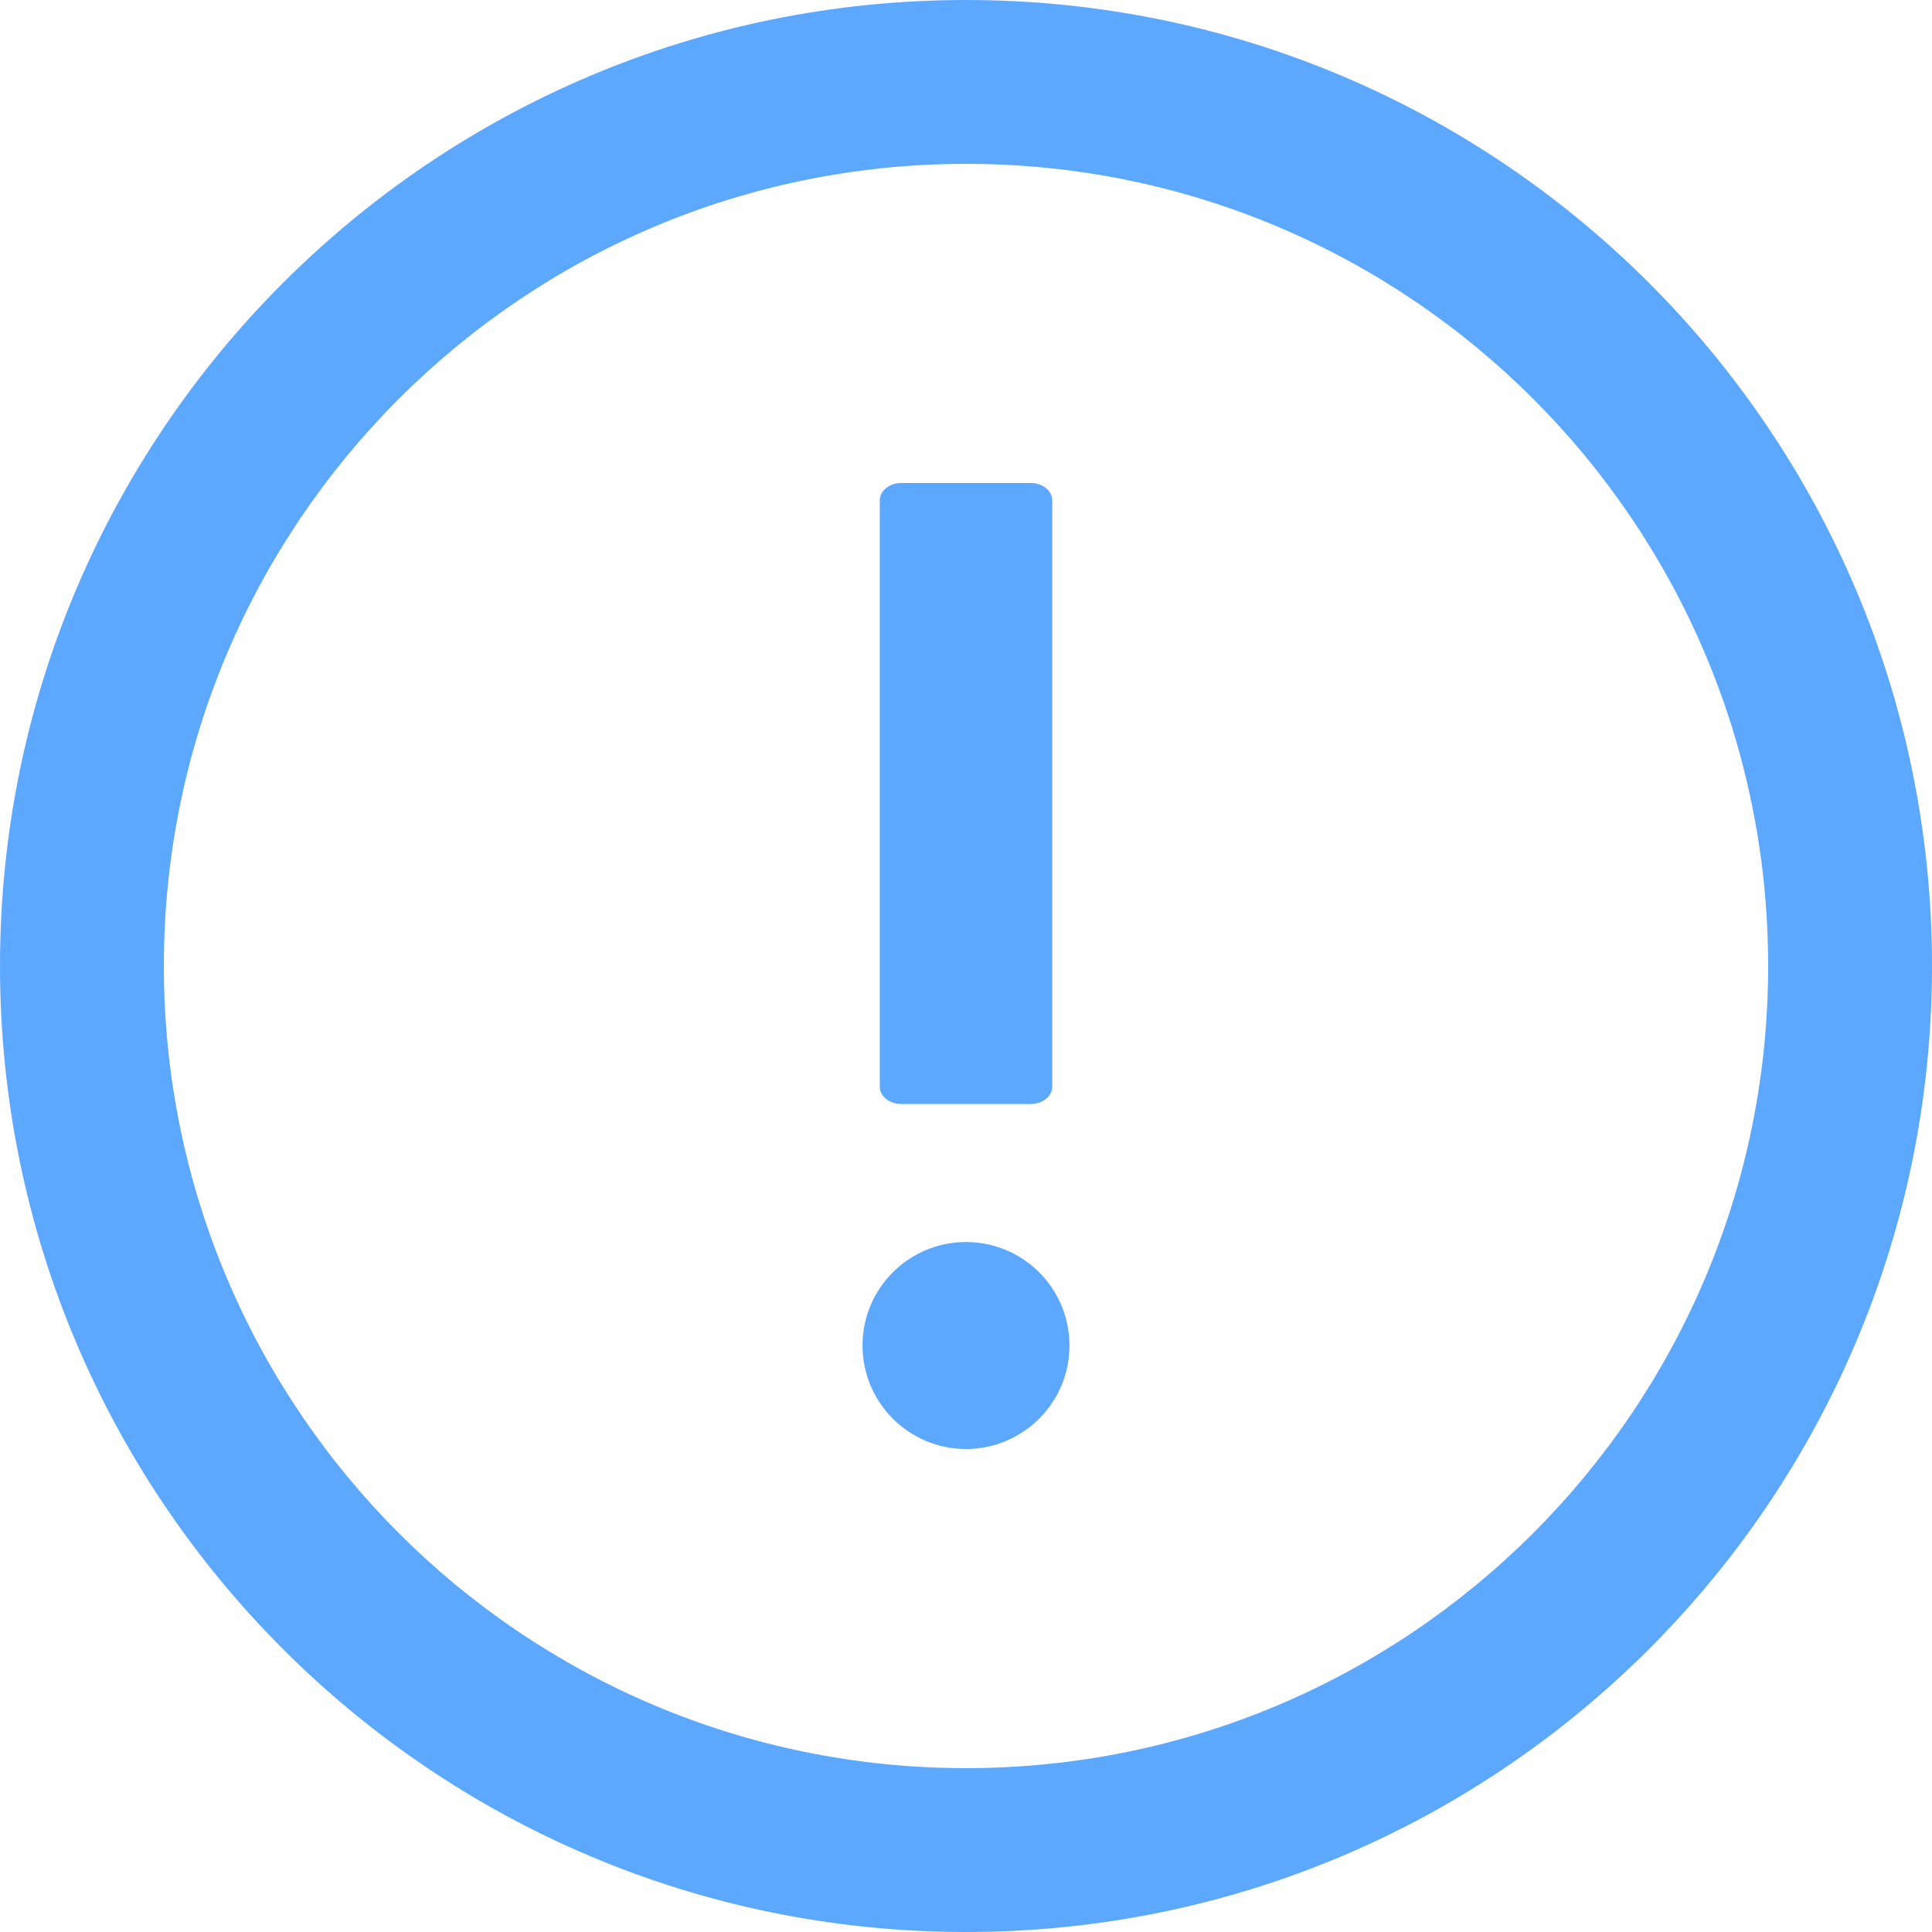 ﻿<?xml version="1.0" encoding="utf-8"?>
<svg version="1.1" xmlns:xlink="http://www.w3.org/1999/xlink" width="16px" height="16px" xmlns="http://www.w3.org/2000/svg">
  <g transform="matrix(1 0 0 1 -276 -1264 )">
    <path d="M 7.286 9  C 7.286 9.079  7.366 9.143  7.464 9.143  L 8.536 9.143  C 8.634 9.143  8.714 9.079  8.714 9  L 8.714 4.143  C 8.714 4.064  8.634 4  8.536 4  L 7.464 4  C 7.366 4  7.286 4.064  7.286 4.143  L 7.286 9  Z M 7.143 11.143  C 7.143 11.616  7.527 12  8 12  C 8.473 12  8.857 11.616  8.857 11.143  C 8.857 10.669  8.473 10.286  8 10.286  C 7.527 10.286  7.143 10.669  7.143 11.143  Z M 16 8  C 16 3.582  12.418 0  8 0  C 3.582 0  0 3.582  0 8  C 0 12.418  3.582 16  8 16  C 12.418 16  16 12.418  16 8  Z M 14.643 8  C 14.643 11.668  11.668 14.643  8 14.643  C 4.332 14.643  1.357 11.668  1.357 8  C 1.357 4.332  4.332 1.357  8 1.357  C 11.668 1.357  14.643 4.332  14.643 8  Z " fill-rule="nonzero" fill="#5da8ff" stroke="none" transform="matrix(1 0 0 1 276 1264 )" />
  </g>
</svg>